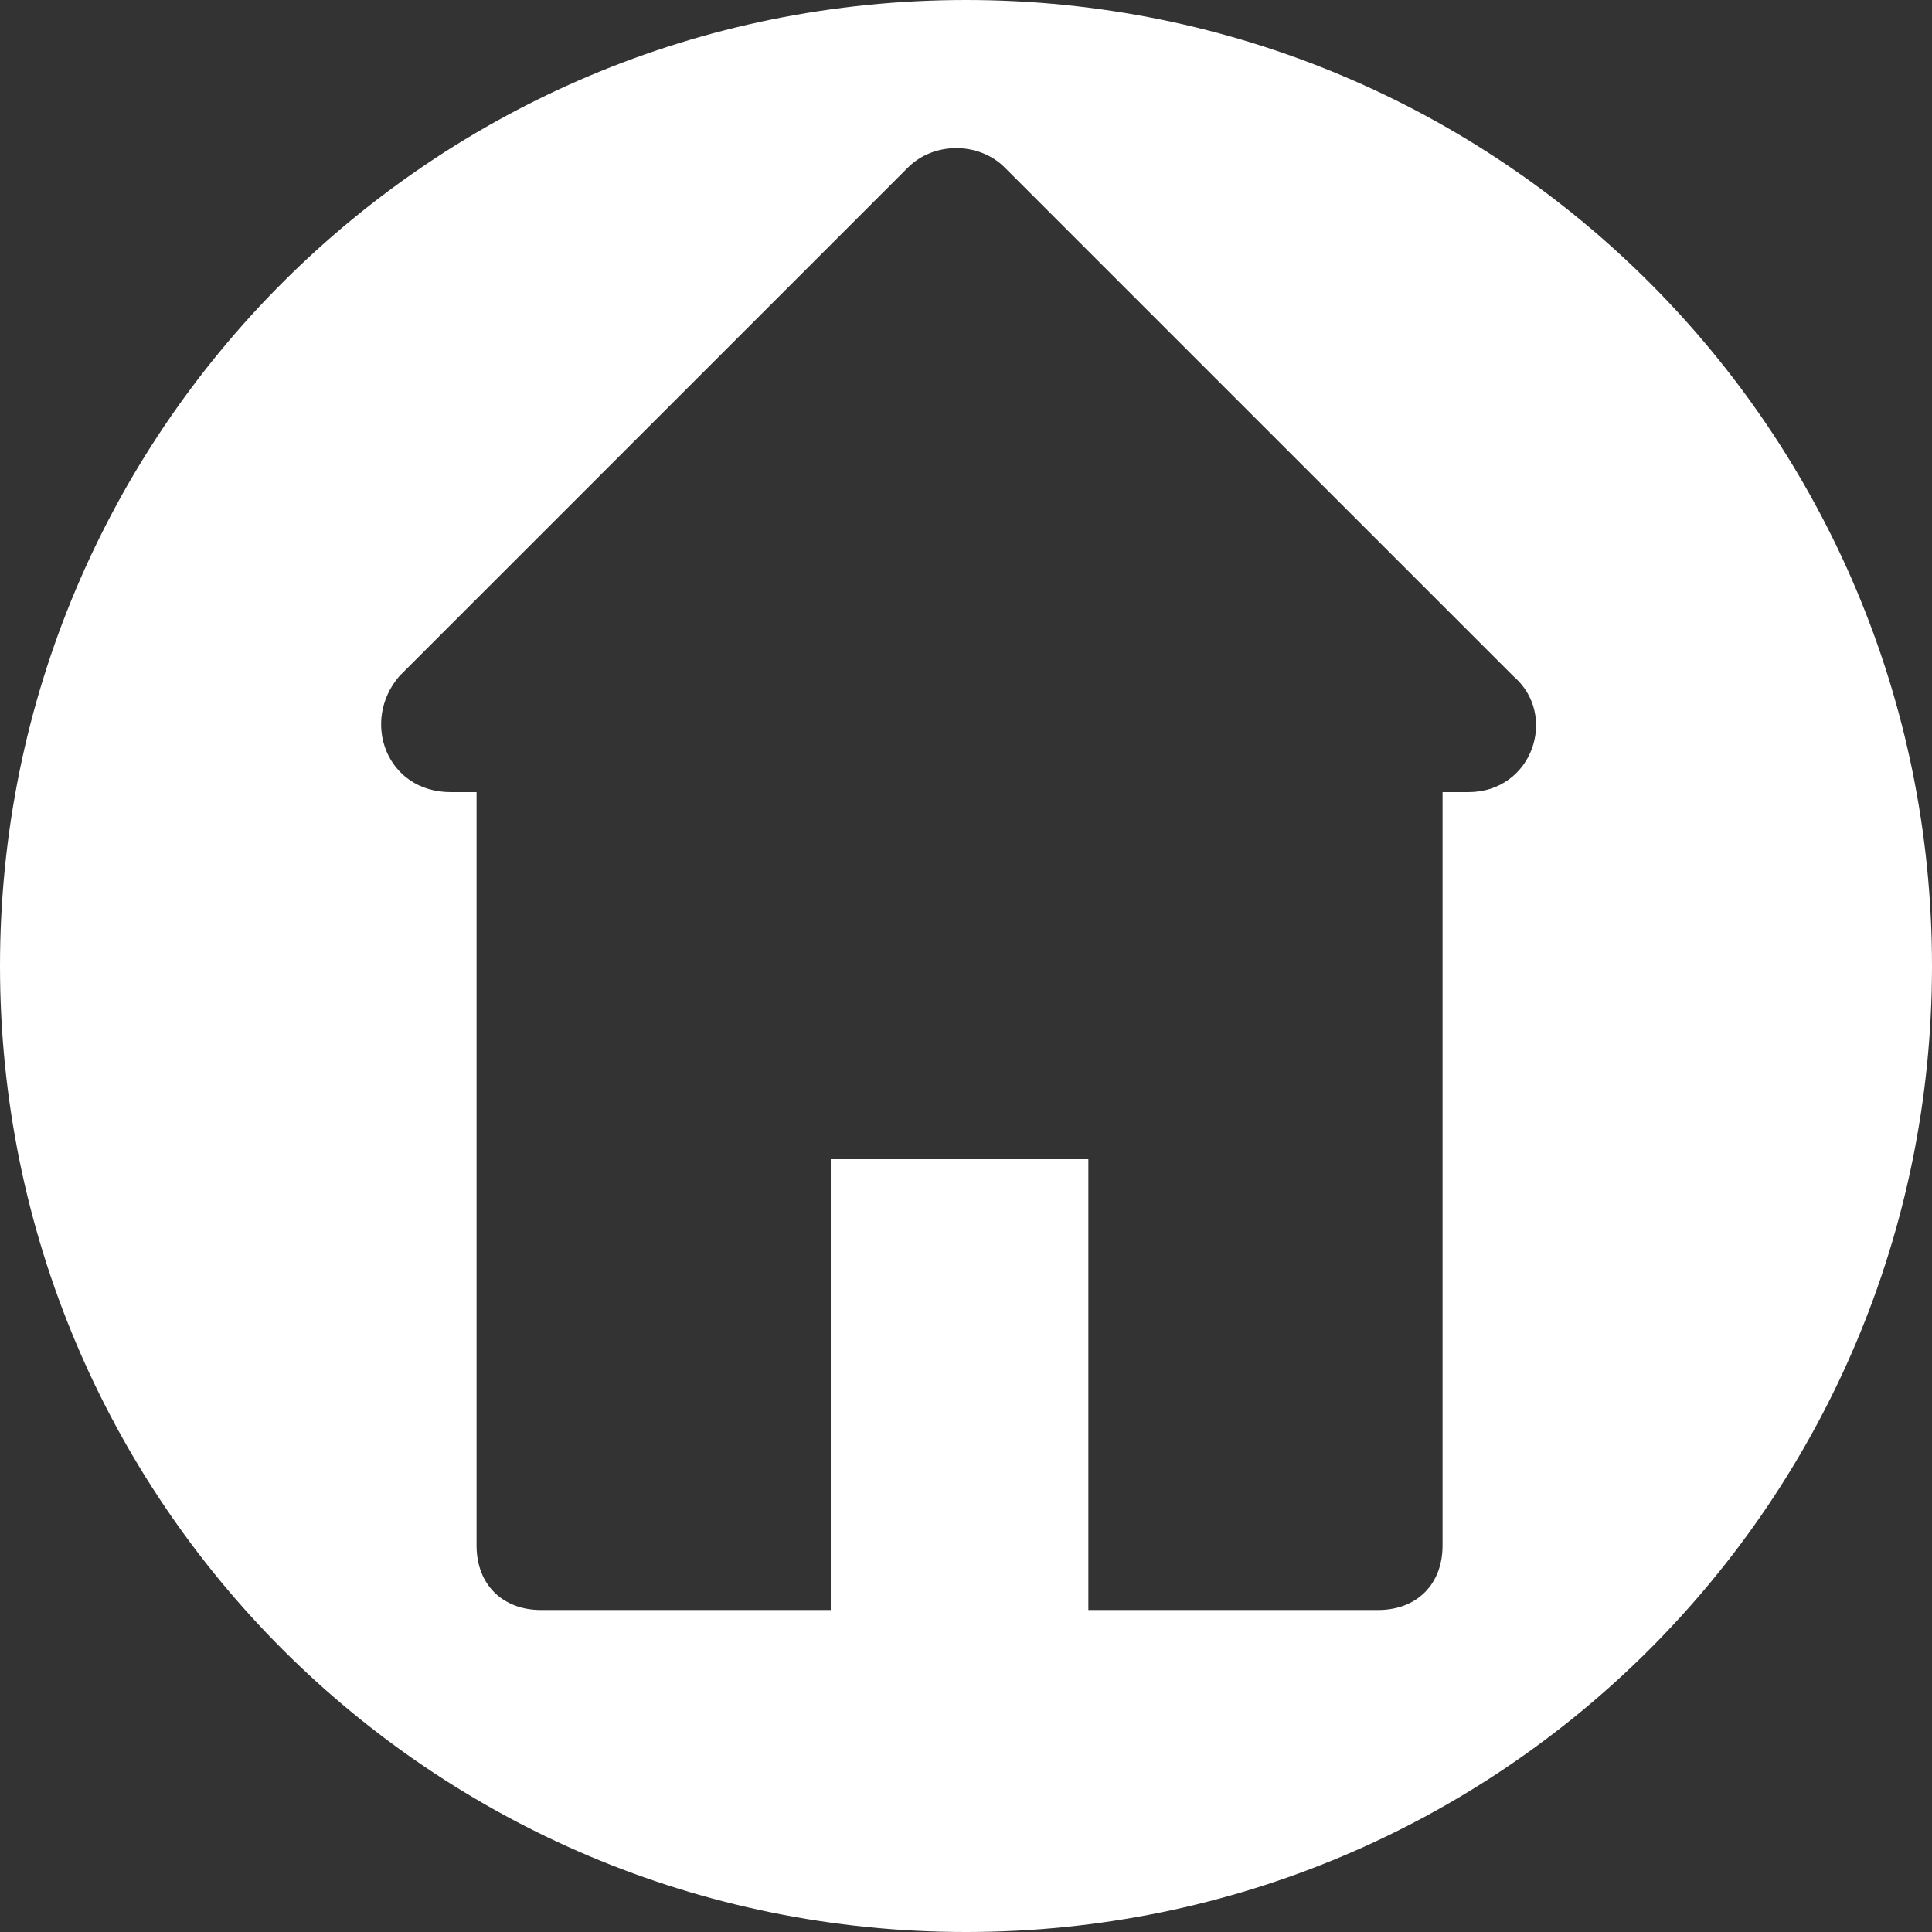 <?xml version="1.0" encoding="utf-8"?>
<!-- Generator: Adobe Illustrator 23.0.1, SVG Export Plug-In . SVG Version: 6.00 Build 0)  -->
<svg version="1.1" xmlns="http://www.w3.org/2000/svg" xmlns:xlink="http://www.w3.org/1999/xlink" x="0px" y="0px"
	 viewBox="0 0 30 30" style="enable-background:new 0 0 30 30;" xml:space="preserve">
<rect x="0" y="0" width="30" height="30" fill="#333333" stroke="none"/>
<style type="text/css">
	.st0{display:none;}
	.st1{display:inline;fill:#606060;}
	.st2{display:inline;fill:#FFFFFF;}
	.st3{display:inline;}
	.st4{fill:#FFFFFF;}
</style>
<g id="Calque_2" class="st0">
	<rect x="-12" y="-10" class="st1" width="54" height="49"/>
</g>
<g id="Calque_3" class="st0">
	<path class="st2" d="M15,0C6.7,0,0,6.7,0,15c0,8.3,6.7,15,15,15s15-6.7,15-15C30,6.7,23.3,0,15,0z M21.3,14.2v3.3
		c0,1.1-0.5,2.2-1.3,3l0.7,6.8h-9.3l0.6-7c-0.5-0.7-4.7-5-4.7-5L5.7,13c-0.5-0.5-0.5-1.4,0.1-1.9c0.5-0.5,1.4-0.5,1.9,0.1l1.7,2.3
		c0,0,0.5,0.1,1.2,0.4l0,0v-1.6V5.2c0-0.7,0.6-1.3,1.3-1.3c0.7,0,1.2,0.5,1.3,1.1l0,0V3.4c0-0.7,0.6-1.3,1.3-1.3
		c0.7,0,1.3,0.6,1.3,1.3v1.4L16,4.8c0.2-0.5,0.7-0.9,1.3-0.9c0.7,0,1.3,0.6,1.3,1.3v1.7l0,0c0.1-0.7,0.6-1.2,1.3-1.2
		c0.7,0,1.3,0.6,1.3,1.3V14.2z"/>
</g>
<g id="Calque_4" class="st0">
	<g class="st3">
		<path class="st4" d="M16.9,17.9c0.9-0.7,1.4-1.8,1.3-3c-0.2-1.5-1.4-2.6-2.8-2.8c-2-0.2-3.6,1.3-3.6,3.2c0,1.1,0.5,2,1.3,2.6
			c-1.5,0.6-2.5,2.3-2.5,3.9c0,0.1,0.1,0.1,0.1,0.1h8.7c0.1,0,0.1-0.1,0.1-0.1C19.4,20.3,18.4,18.6,16.9,17.9z"/>
		<path class="st4" d="M15,0C6.7,0,0,6.7,0,15c0,8.3,6.7,15,15,15s15-6.7,15-15C30,6.7,23.3,0,15,0z M15,26c-4.8,0-8.6-3.9-8.6-8.6
			c0-2.6,1.2-5,3-6.5V7.5c0-3,2.5-5.5,5.5-5.5H15c3,0,5.5,2.5,5.5,5.5v3.3c1.9,1.6,3.1,4,3.1,6.7C23.6,22.2,19.8,26,15,26z"/>
		<path class="st4" d="M17.6,9.2v-2c0-1.5-1.2-2.7-2.7-2.7h-0.1c-1.5,0-2.7,1.2-2.7,2.7l0,2.1C13,9,14,8.8,15,8.8
			C15.9,8.8,16.8,8.9,17.6,9.2z"/>
	</g>
</g>
<g id="Calque_1">
	<path class="st4" d="M15,0C6.7,0,0,6.7,0,15c0,8.3,6.7,15,15,15s15-6.7,15-15C30,6.7,23.3,0,15,0z M22.8,12.3l-0.4,0V24
		c0,0.6-0.4,1-1,1h-4.5v-7h-4v7H8.4c-0.6,0-1-0.4-1-1V12.3l-0.4,0c-1,0-1.4-1.1-0.8-1.8l7.9-7.9c0.4-0.4,1.1-0.4,1.5,0l7.9,7.9
		C24.2,11.1,23.8,12.3,22.8,12.3z"/>
</g>
</svg>
